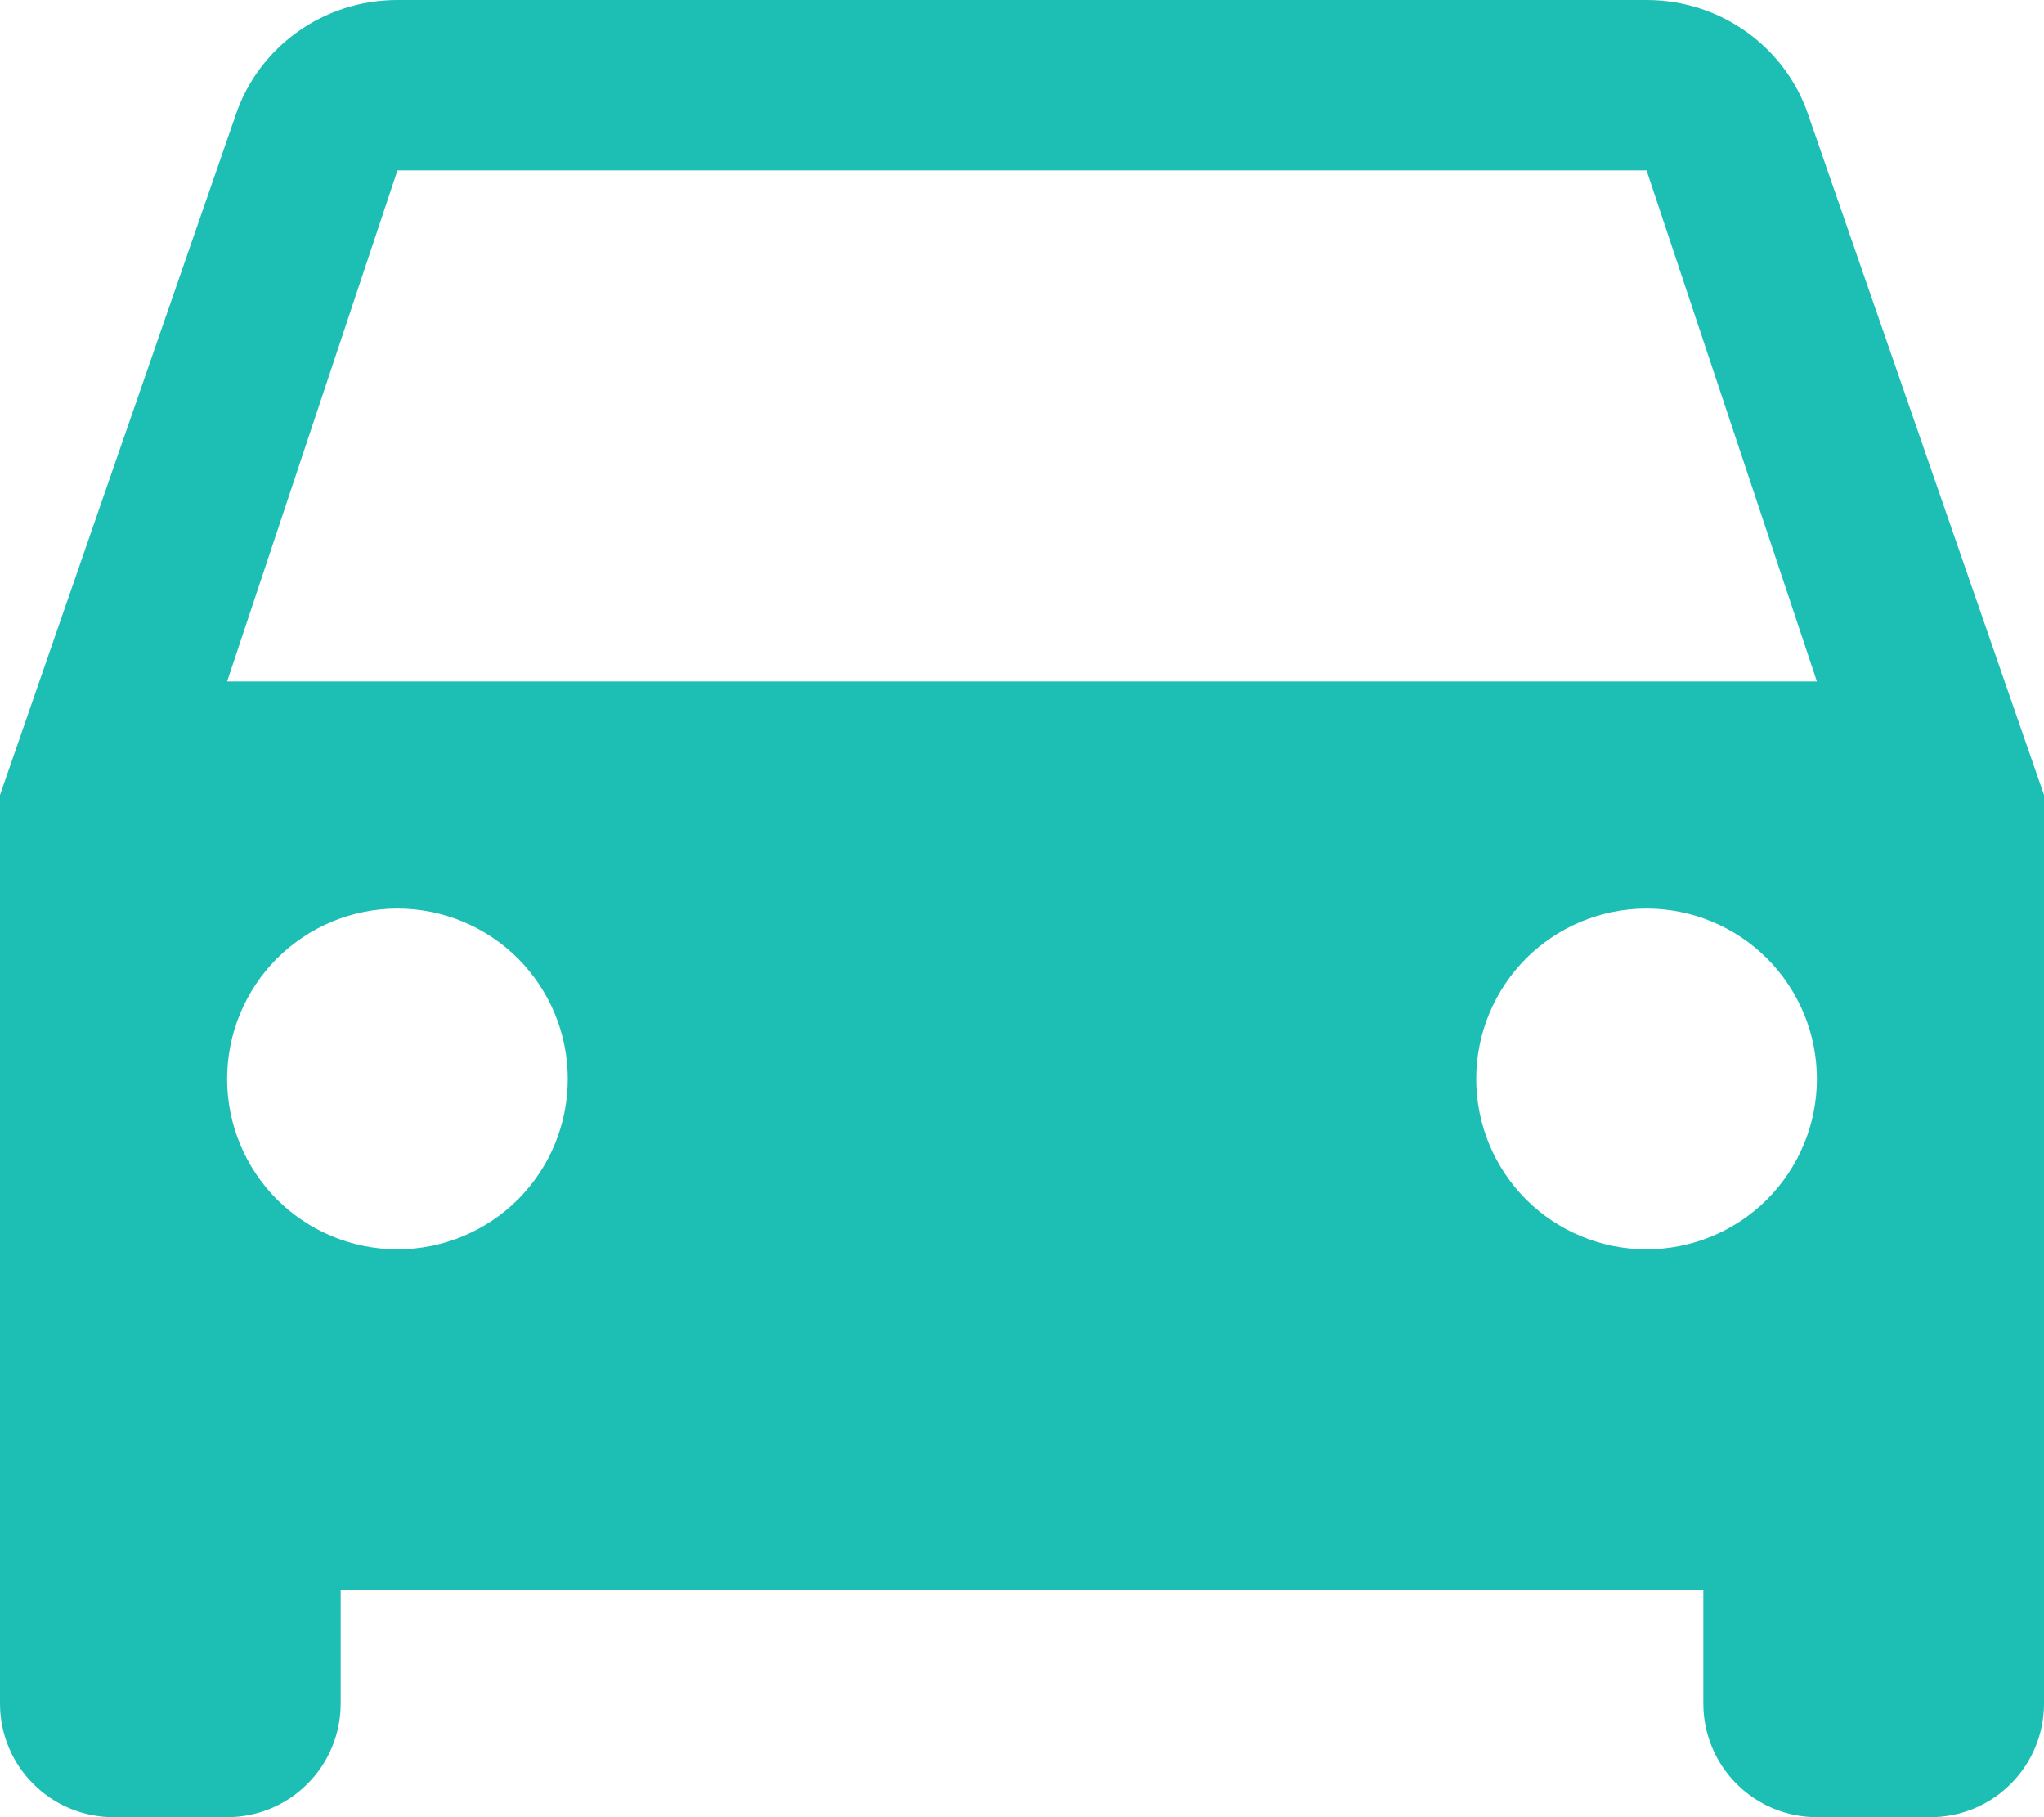 <svg width="18" height="16" viewBox="0 0 18 16" fill="none" xmlns="http://www.w3.org/2000/svg">
<path d="M2 6L3.5 1.5H14.5L16 6H2ZM14.5 11C14.102 11 13.721 10.842 13.439 10.561C13.158 10.279 13 9.898 13 9.5C13 9.102 13.158 8.721 13.439 8.439C13.721 8.158 14.102 8 14.5 8C14.898 8 15.279 8.158 15.561 8.439C15.842 8.721 16 9.102 16 9.5C16 9.898 15.842 10.279 15.561 10.561C15.279 10.842 14.898 11 14.5 11ZM3.5 11C3.102 11 2.721 10.842 2.439 10.561C2.158 10.279 2 9.898 2 9.5C2 9.102 2.158 8.721 2.439 8.439C2.721 8.158 3.102 8 3.5 8C3.898 8 4.279 8.158 4.561 8.439C4.842 8.721 5 9.102 5 9.5C5 9.898 4.842 10.279 4.561 10.561C4.279 10.842 3.898 11 3.5 11ZM15.92 1C15.72 0.42 15.16 0 14.5 0H3.5C2.84 0 2.28 0.42 2.08 1L0 7V15C0 15.265 0.105 15.52 0.293 15.707C0.48 15.895 0.735 16 1 16H2C2.265 16 2.52 15.895 2.707 15.707C2.895 15.52 3 15.265 3 15V14H15V15C15 15.265 15.105 15.52 15.293 15.707C15.48 15.895 15.735 16 16 16H17C17.265 16 17.52 15.895 17.707 15.707C17.895 15.52 18 15.265 18 15V7L15.92 1Z" fill="#1DBEB4"/>
</svg>
